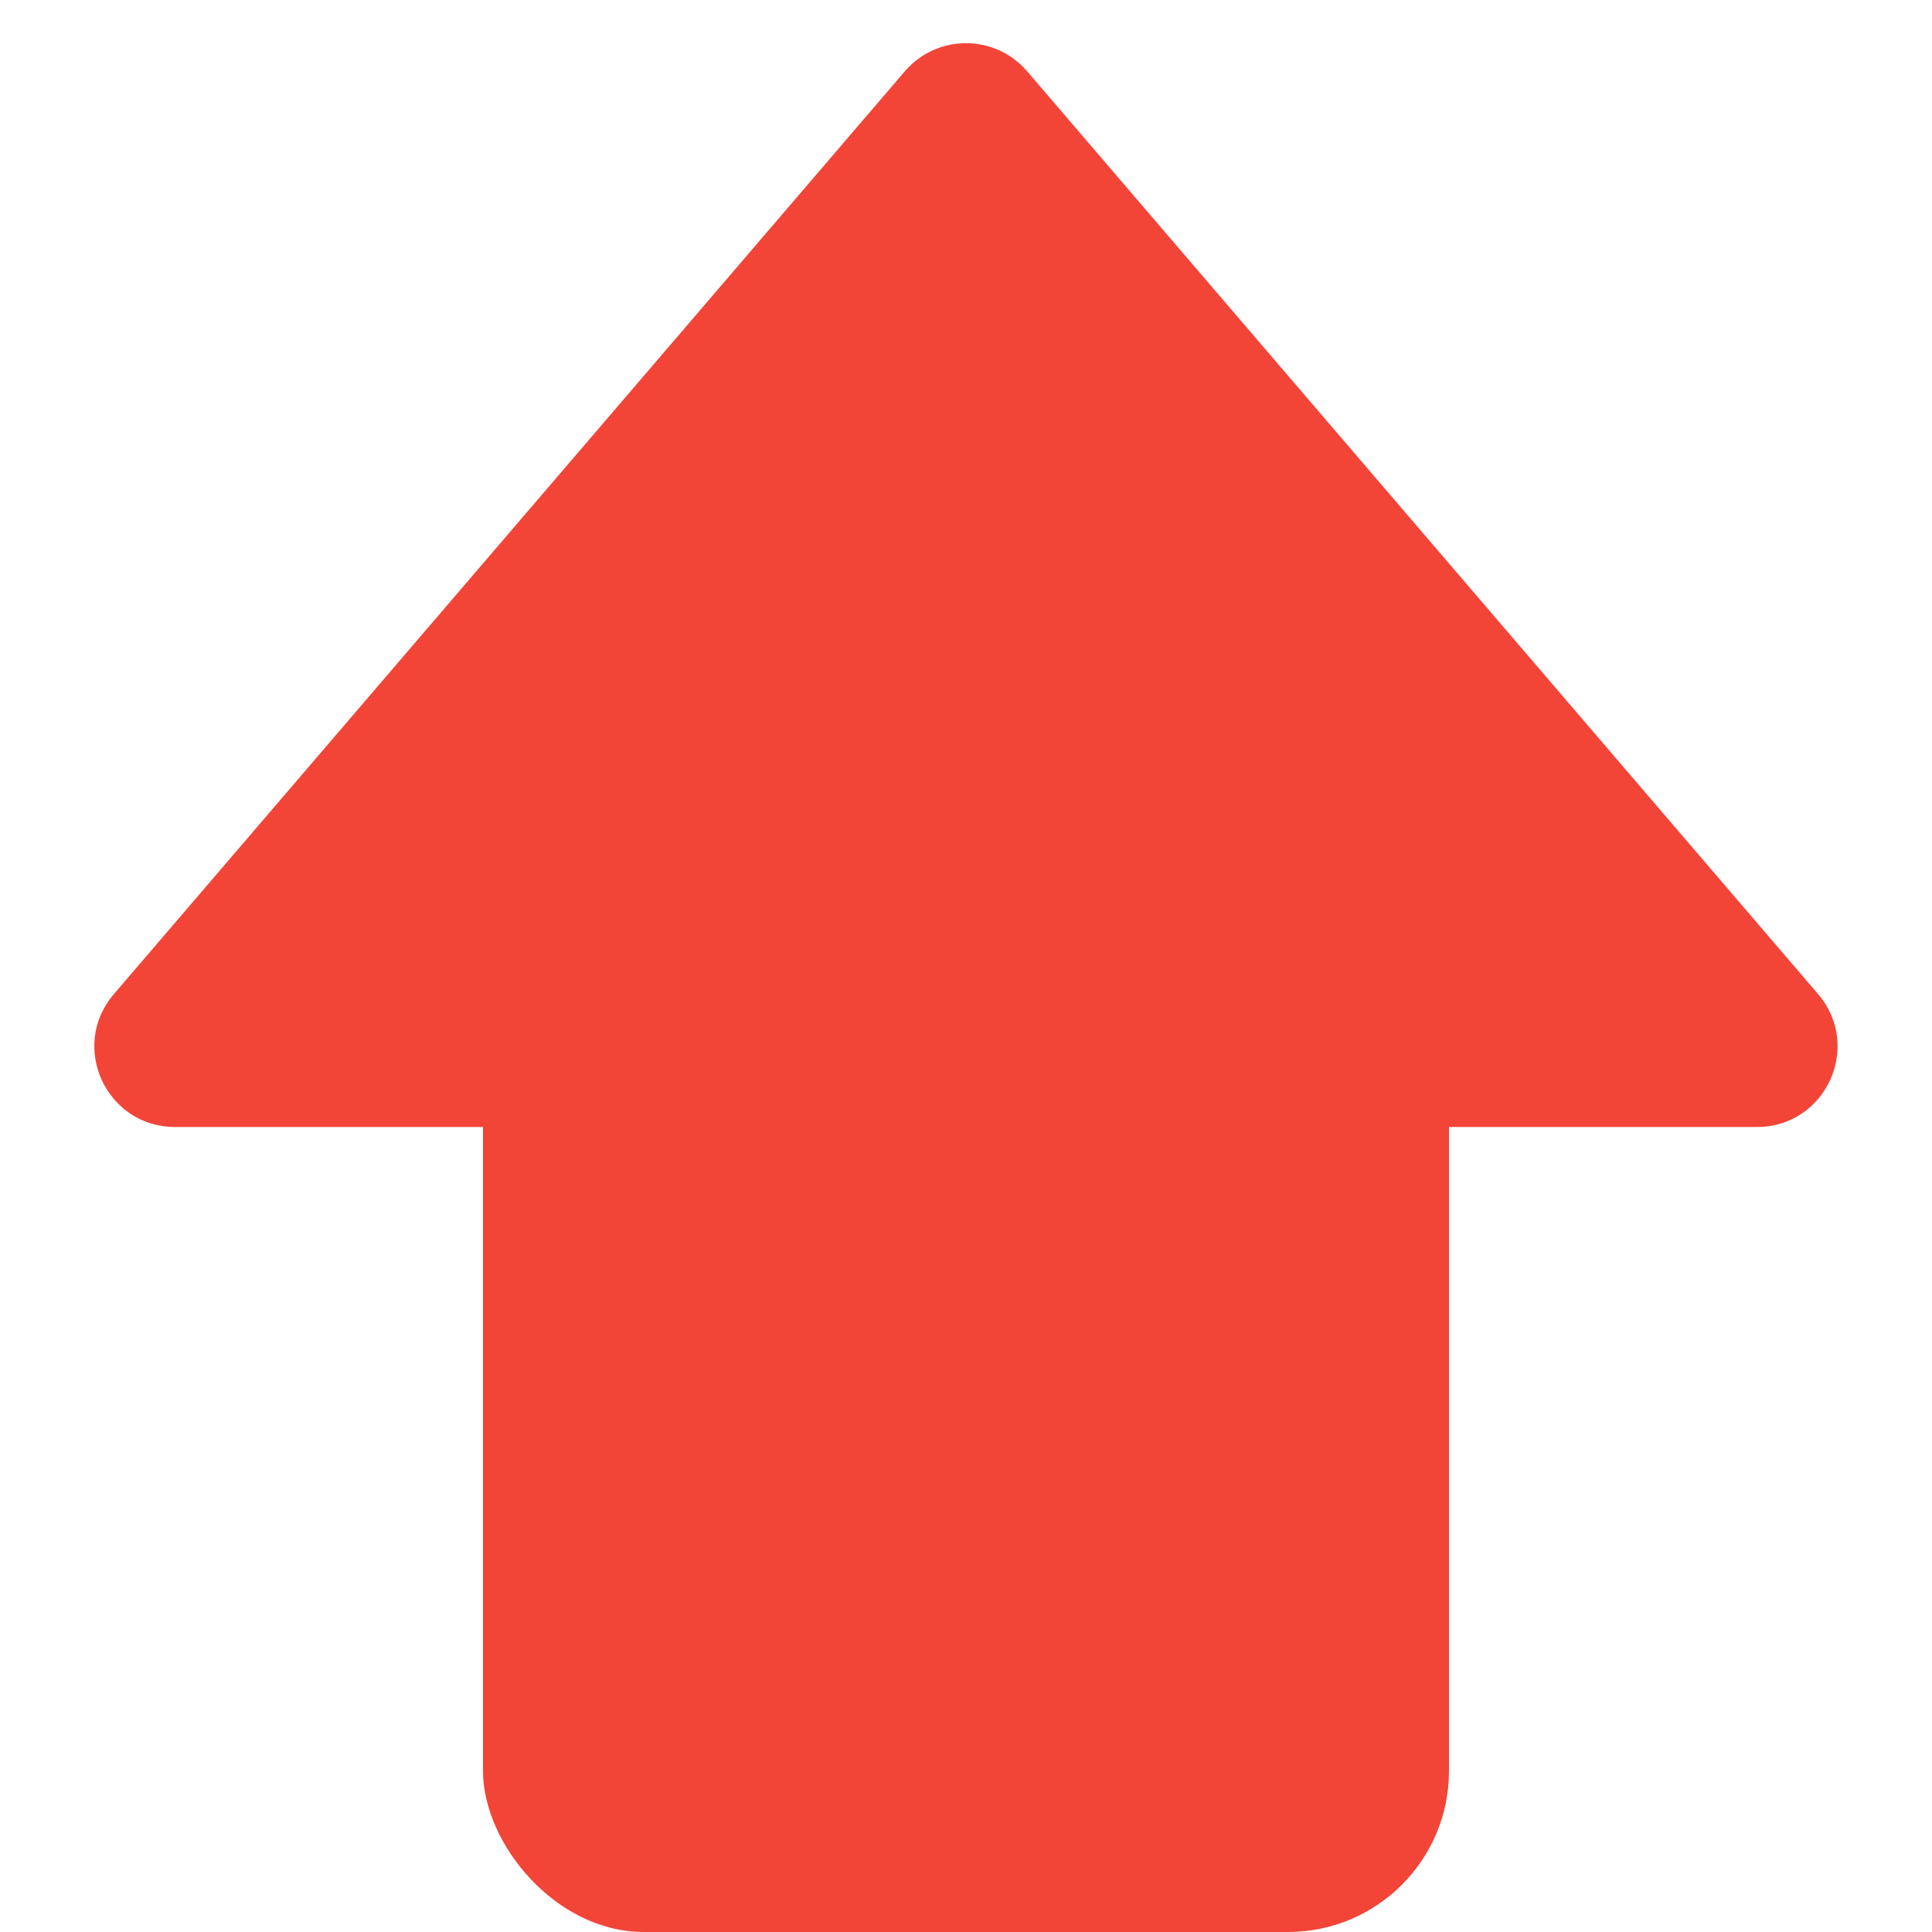 <svg width="12" height="12" viewBox="0 0 12 12" fill="none" xmlns="http://www.w3.org/2000/svg">
<path d="M0.707 6.175L5.62 0.443C5.82 0.21 6.18 0.21 6.38 0.443L11.293 6.175C11.57 6.499 11.34 7 10.913 7H1.087C0.66 7 0.429 6.499 0.707 6.175Z" fill="#F24538"/>
<rect x="3" y="6" width="6" height="6" rx="1" fill="#F24538"/>
</svg>
